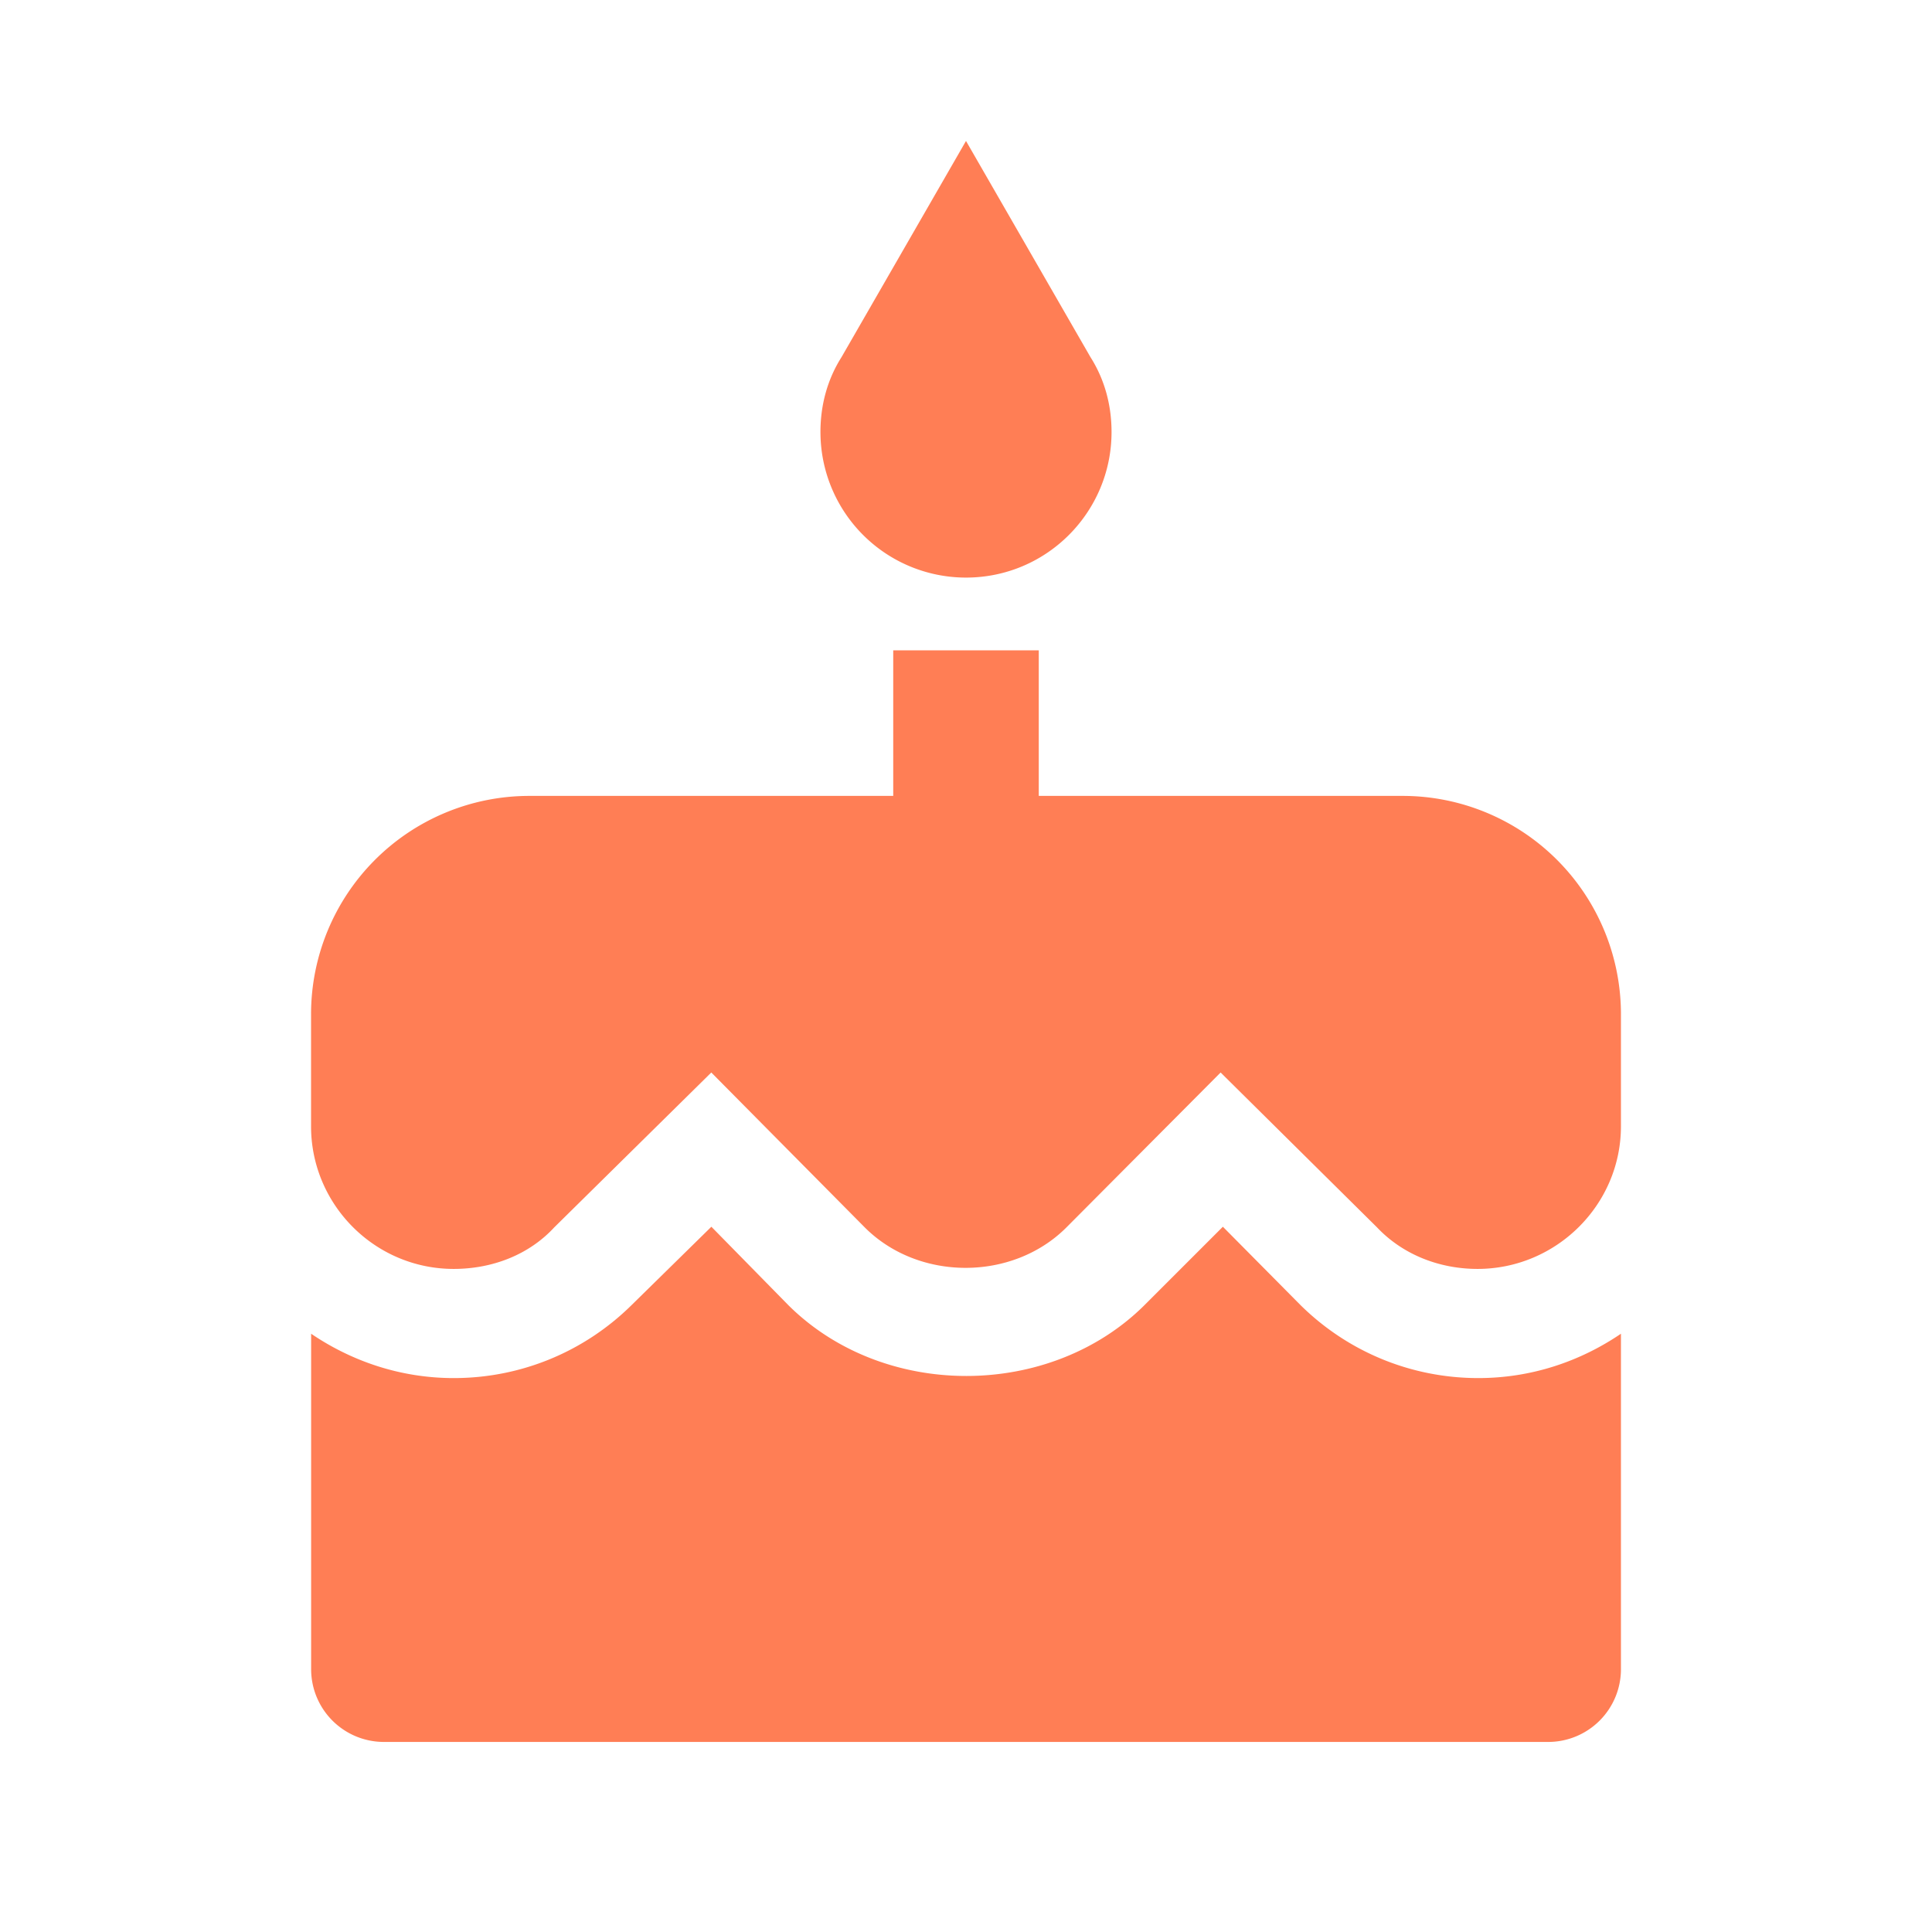 <svg opacity="0.9" filter="url(#saturation)" version="1.1" viewBox="0 0 24 24" xmlns="http://www.w3.org/2000/svg"><path d="m12 7.175c1.003 0 1.808-.814 1.808-1.808 0-.344-.09-.66-.262-.931l-1.546-2.685-1.546 2.685c-.172.271-.262.588-.262.931a1.808 1.808 0 0 0 1.808 1.808m4.158 9.04-.967-.976-.976.976c-1.175 1.166-3.236 1.175-4.42 0l-.958-.976-.994.976c-.588.579-1.374.904-2.206.904-.66 0-1.266-.208-1.772-.551v4.167a.904 .904 0 0 0 .904 .904h14.463a.904 .904 0 0 0 .904 -.904v-4.167c-.506.344-1.112.551-1.772.551-.832 0-1.618-.325-2.206-.904m1.266-6.328h-4.52v-1.808h-1.808v1.808h-4.52a2.712 2.712 0 0 0 -2.712 2.712v1.392c0 .976.795 1.772 1.772 1.772.488 0 .94-.181 1.248-.515l1.952-1.925 1.907 1.925c.669.669 1.835.669 2.504 0l1.916-1.925 1.944 1.925c.316.334.768.515 1.248.515.976 0 1.781-.795 1.781-1.772v-1.392a2.712 2.712 0 0 0 -2.712 -2.712z" style="fill:#ff7043;stroke-width:.904"/><filter id="saturation"><feColorMatrix type="saturate" values="0"/></filter></svg>
